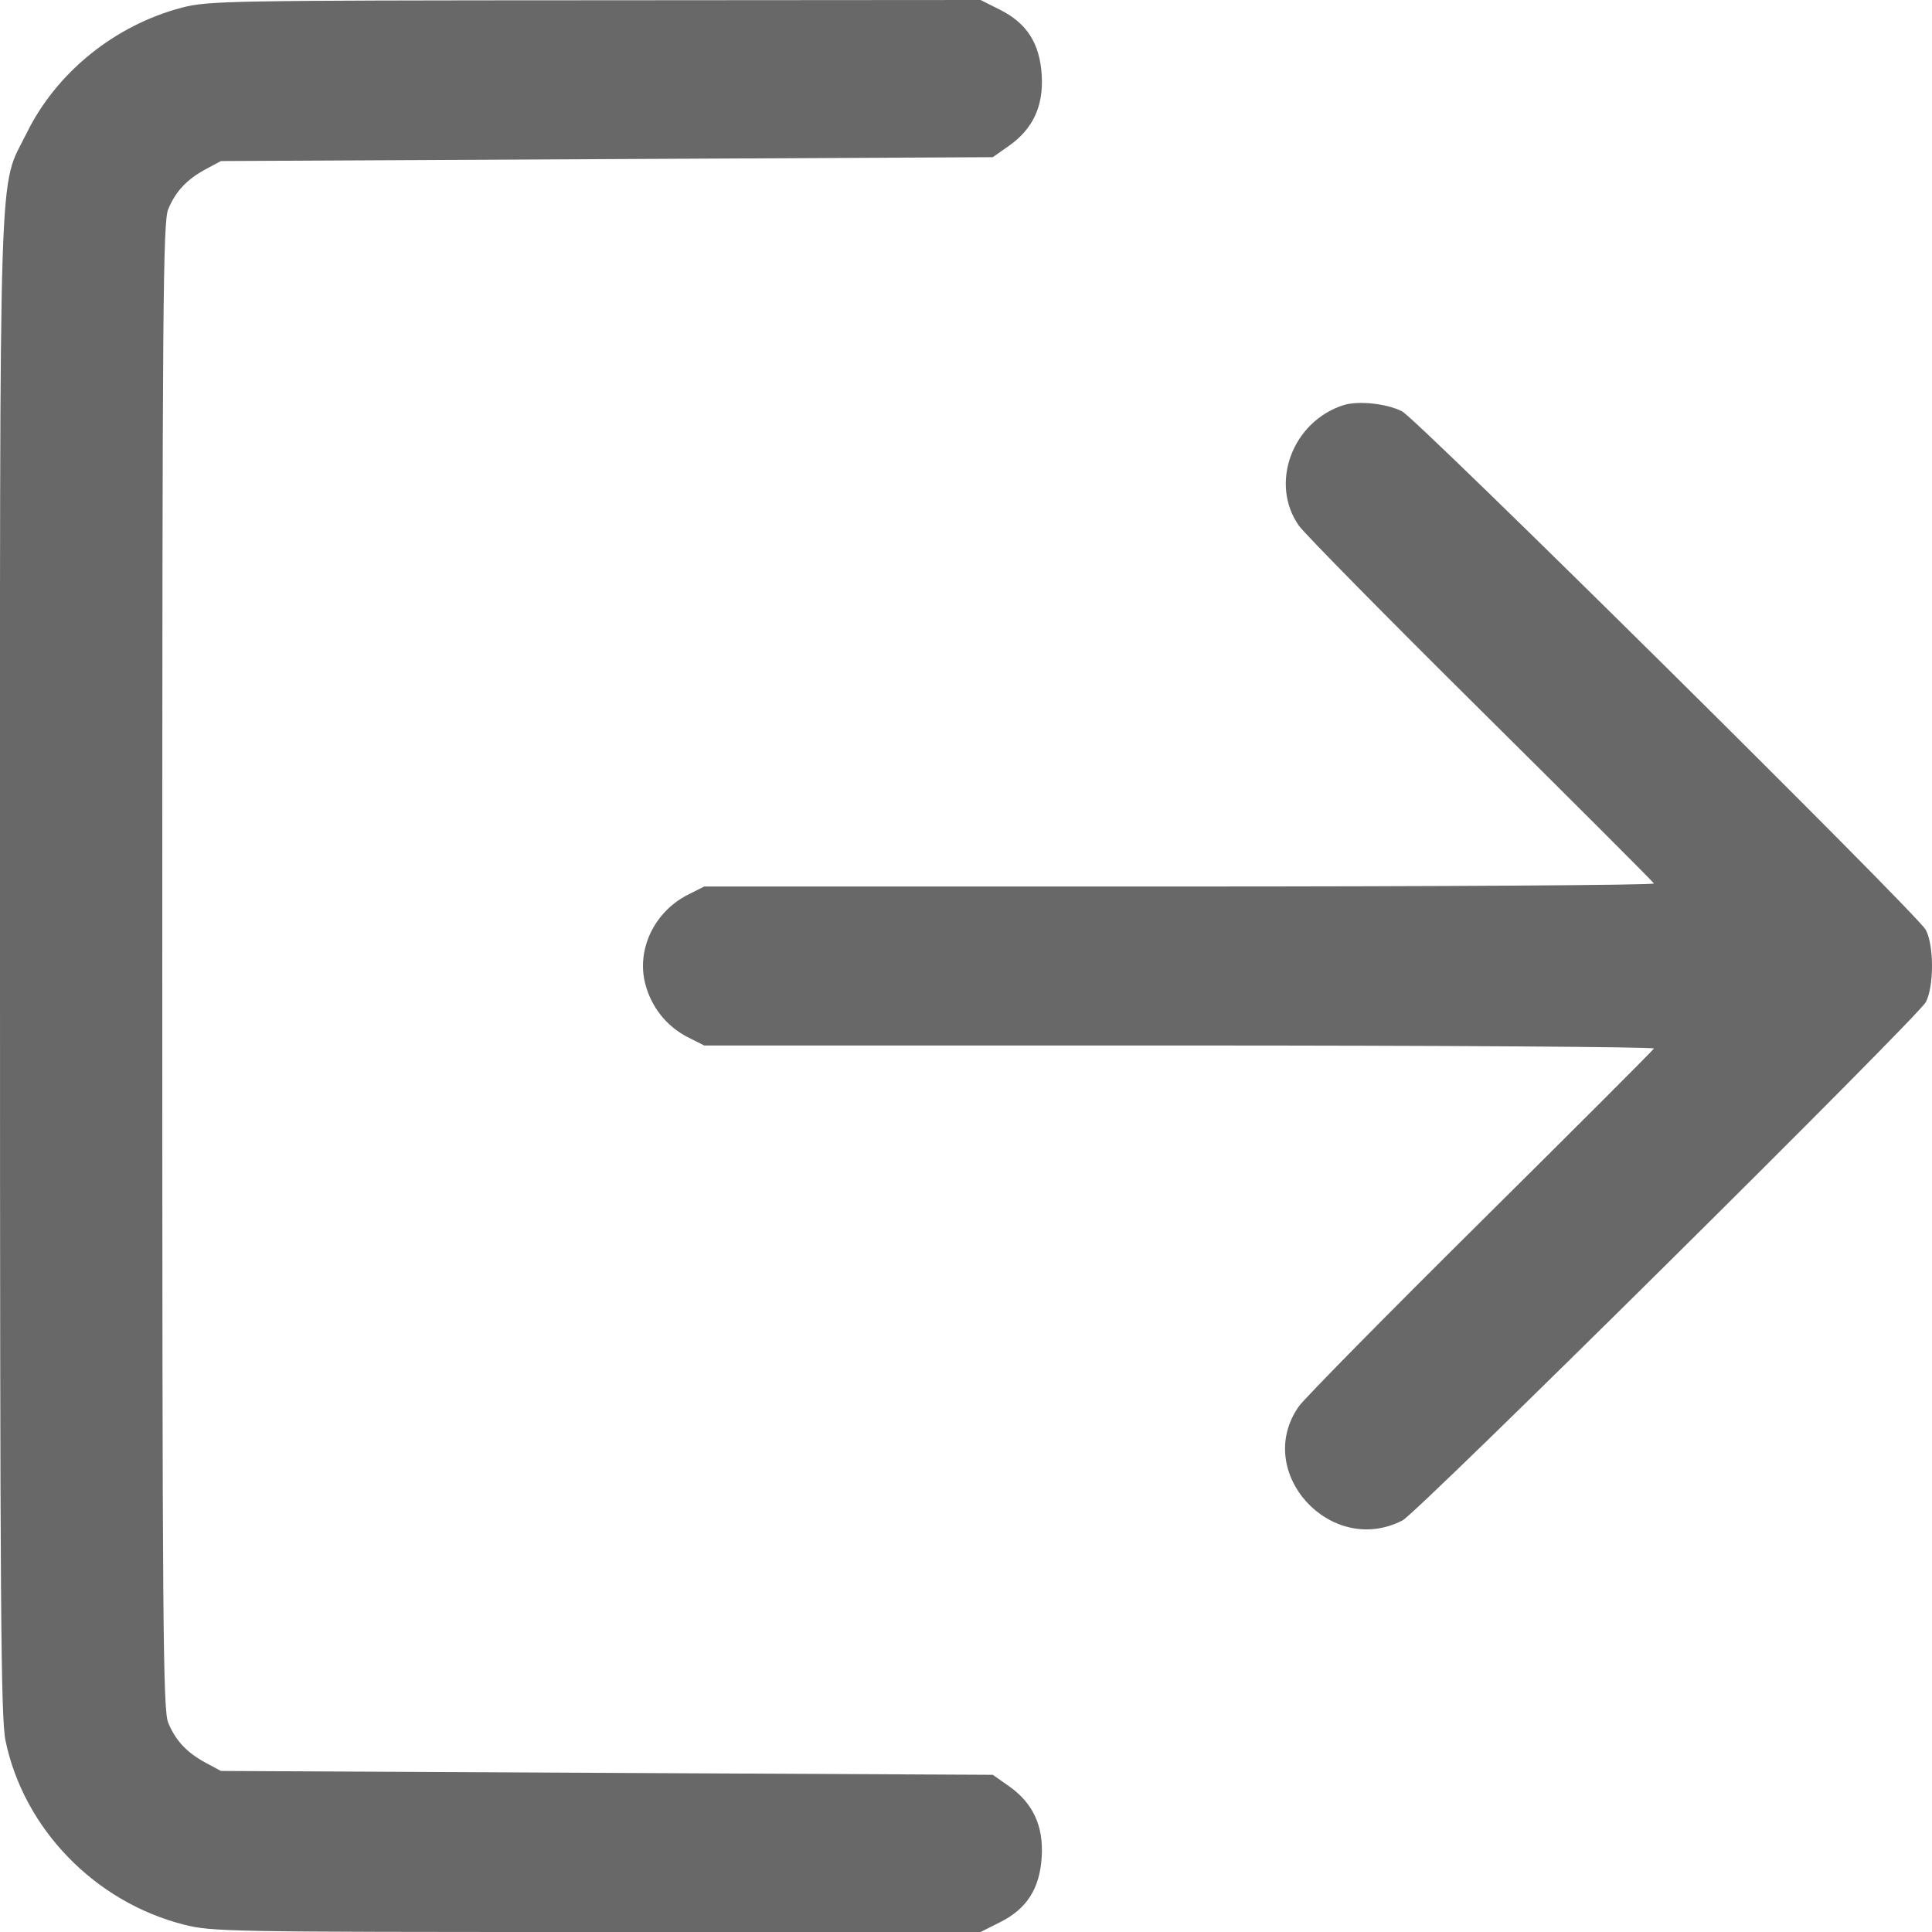 <svg width="25" height="25" viewBox="0 0 14 14" fill="none" xmlns="http://www.w3.org/2000/svg">
    <path fillRule="evenodd" clipRule="evenodd" d="M1.319 0.055C0.832 0.183 0.41 0.524 0.194 0.963C-0.014 1.385 0 0.959 0 7C0 11.655 0.006 12.449 0.04 12.614C0.173 13.252 0.686 13.781 1.33 13.946C1.533 13.998 1.644 14 4.324 14H7.106L7.245 13.93C7.442 13.832 7.536 13.684 7.549 13.451C7.561 13.229 7.485 13.066 7.311 12.943L7.194 12.861L4.397 12.847L1.601 12.833L1.491 12.774C1.354 12.7 1.273 12.614 1.219 12.484C1.181 12.393 1.176 11.796 1.176 7C1.176 2.204 1.181 1.607 1.219 1.516C1.273 1.386 1.354 1.3 1.491 1.226L1.601 1.167L4.397 1.153L7.194 1.139L7.311 1.057C7.485 0.934 7.561 0.771 7.549 0.549C7.536 0.316 7.442 0.168 7.245 0.07L7.106 0L4.312 0.002C1.654 0.003 1.509 0.006 1.319 0.055ZM9.735 2.936C9.364 3.055 9.198 3.504 9.412 3.809C9.452 3.866 10.045 4.468 10.73 5.147C11.415 5.826 11.98 6.391 11.985 6.402C11.99 6.414 10.444 6.424 8.548 6.424H5.103L4.982 6.485C4.74 6.609 4.611 6.882 4.676 7.13C4.72 7.299 4.831 7.437 4.982 7.515L5.103 7.576H8.548C10.444 7.576 11.99 7.586 11.985 7.598C11.98 7.609 11.415 8.174 10.73 8.853C10.045 9.532 9.452 10.134 9.412 10.191C9.078 10.666 9.644 11.287 10.164 11.017C10.274 10.96 13.896 7.372 13.955 7.262C14.015 7.15 14.015 6.85 13.955 6.738C13.895 6.625 10.273 3.039 10.16 2.981C10.051 2.924 9.841 2.902 9.735 2.936Z" fill="#686868" />
</svg>